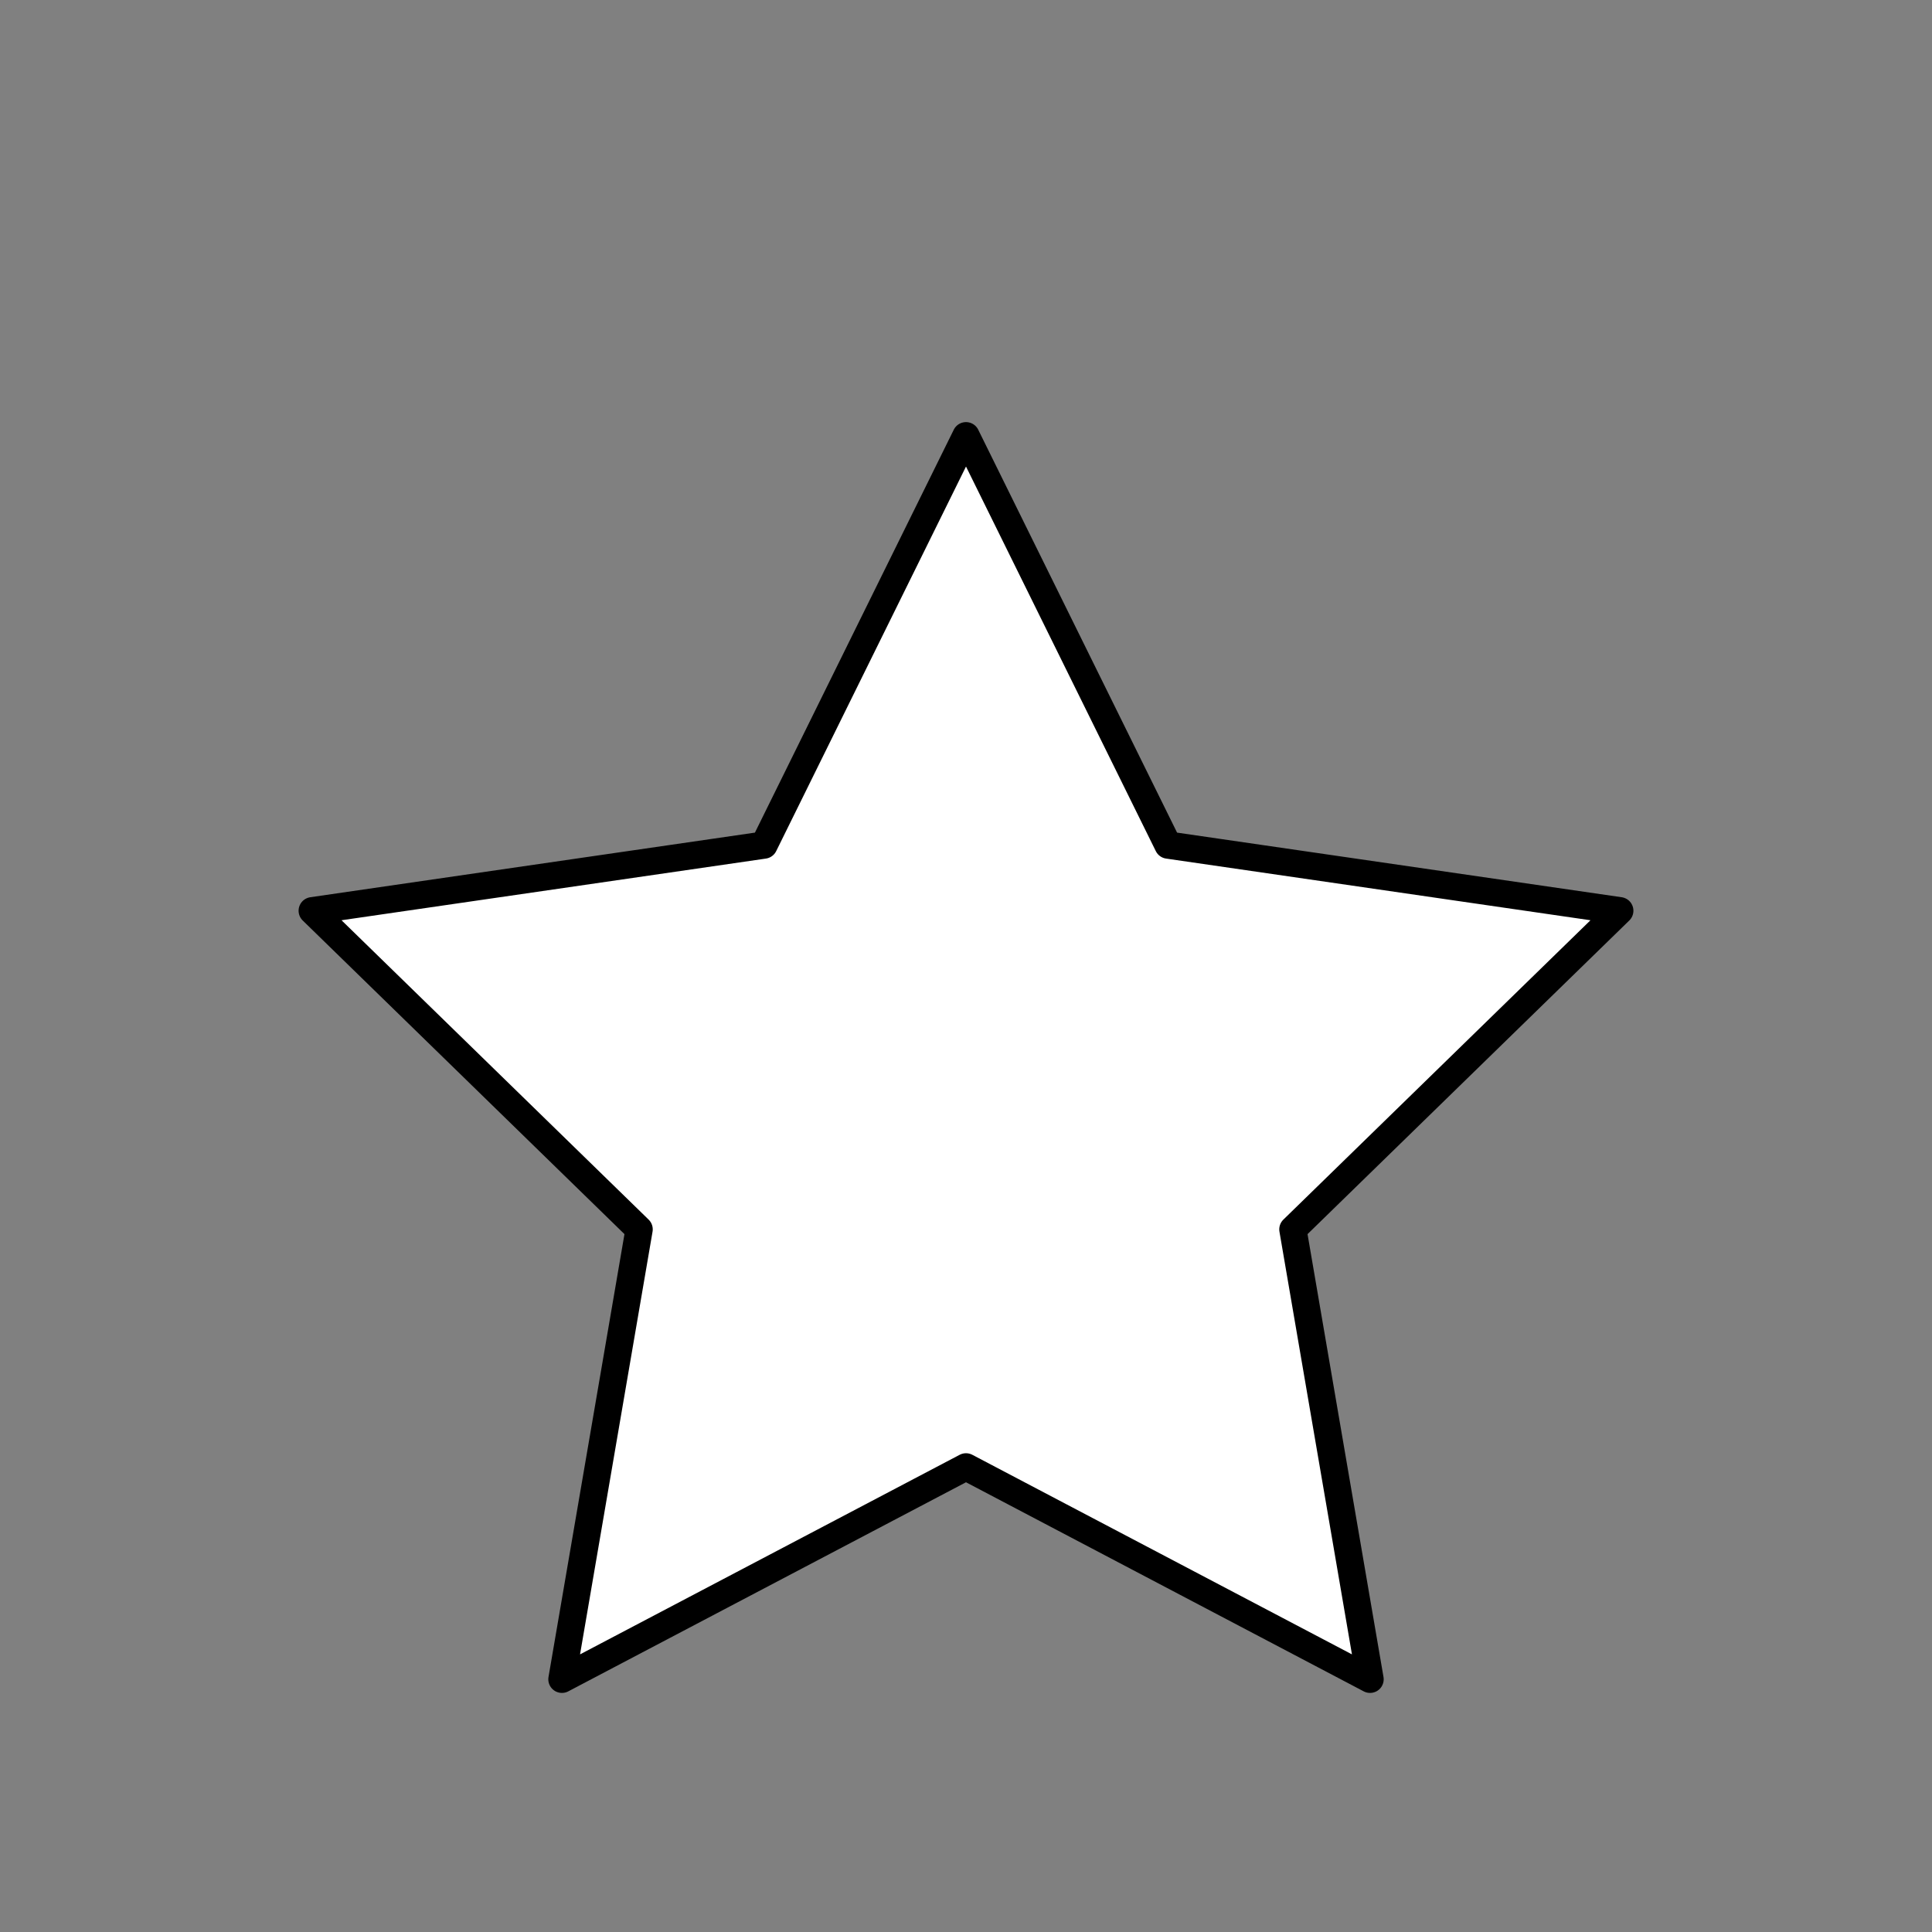 <?xml version="1.0" encoding="utf-8"?>
<!-- Generator: Adobe Illustrator 16.0.0, SVG Export Plug-In . SVG Version: 6.00 Build 0)  -->
<!DOCTYPE svg PUBLIC "-//W3C//DTD SVG 1.1//EN" "http://www.w3.org/Graphics/SVG/1.1/DTD/svg11.dtd">
<svg version="1.1" xmlns="http://www.w3.org/2000/svg" xmlns:xlink="http://www.w3.org/1999/xlink" x="0px" y="0px"
	 width="566.93px" height="566.93px" viewBox="0 0 566.93 566.93" enable-background="new 0 0 566.93 566.93" xml:space="preserve">
<rect x="0" y="0" width="566.93" height="566.93" fill="#808080" stroke="none"/>
<g id="fond" display="none">
	
		<rect x="-10187.873" y="-10145.944" display="inline" fill-rule="evenodd" clip-rule="evenodd" fill="#58595B" width="15942.492" height="15814.695"/>
</g>
<g id="en_cours">
</g>
<g id="fini">
	
		<polygon fill="#FFFFFF" stroke="#000000" stroke-width="8" stroke-linecap="round" stroke-linejoin="round" stroke-miterlimit="10" points="
		283.465,127.862 342.748,247.983 475.311,267.246 379.388,360.747 402.032,492.774 283.465,430.44 164.897,492.774 
		187.542,360.747 91.619,267.246 224.181,247.983 	"/>
</g>
</svg>
